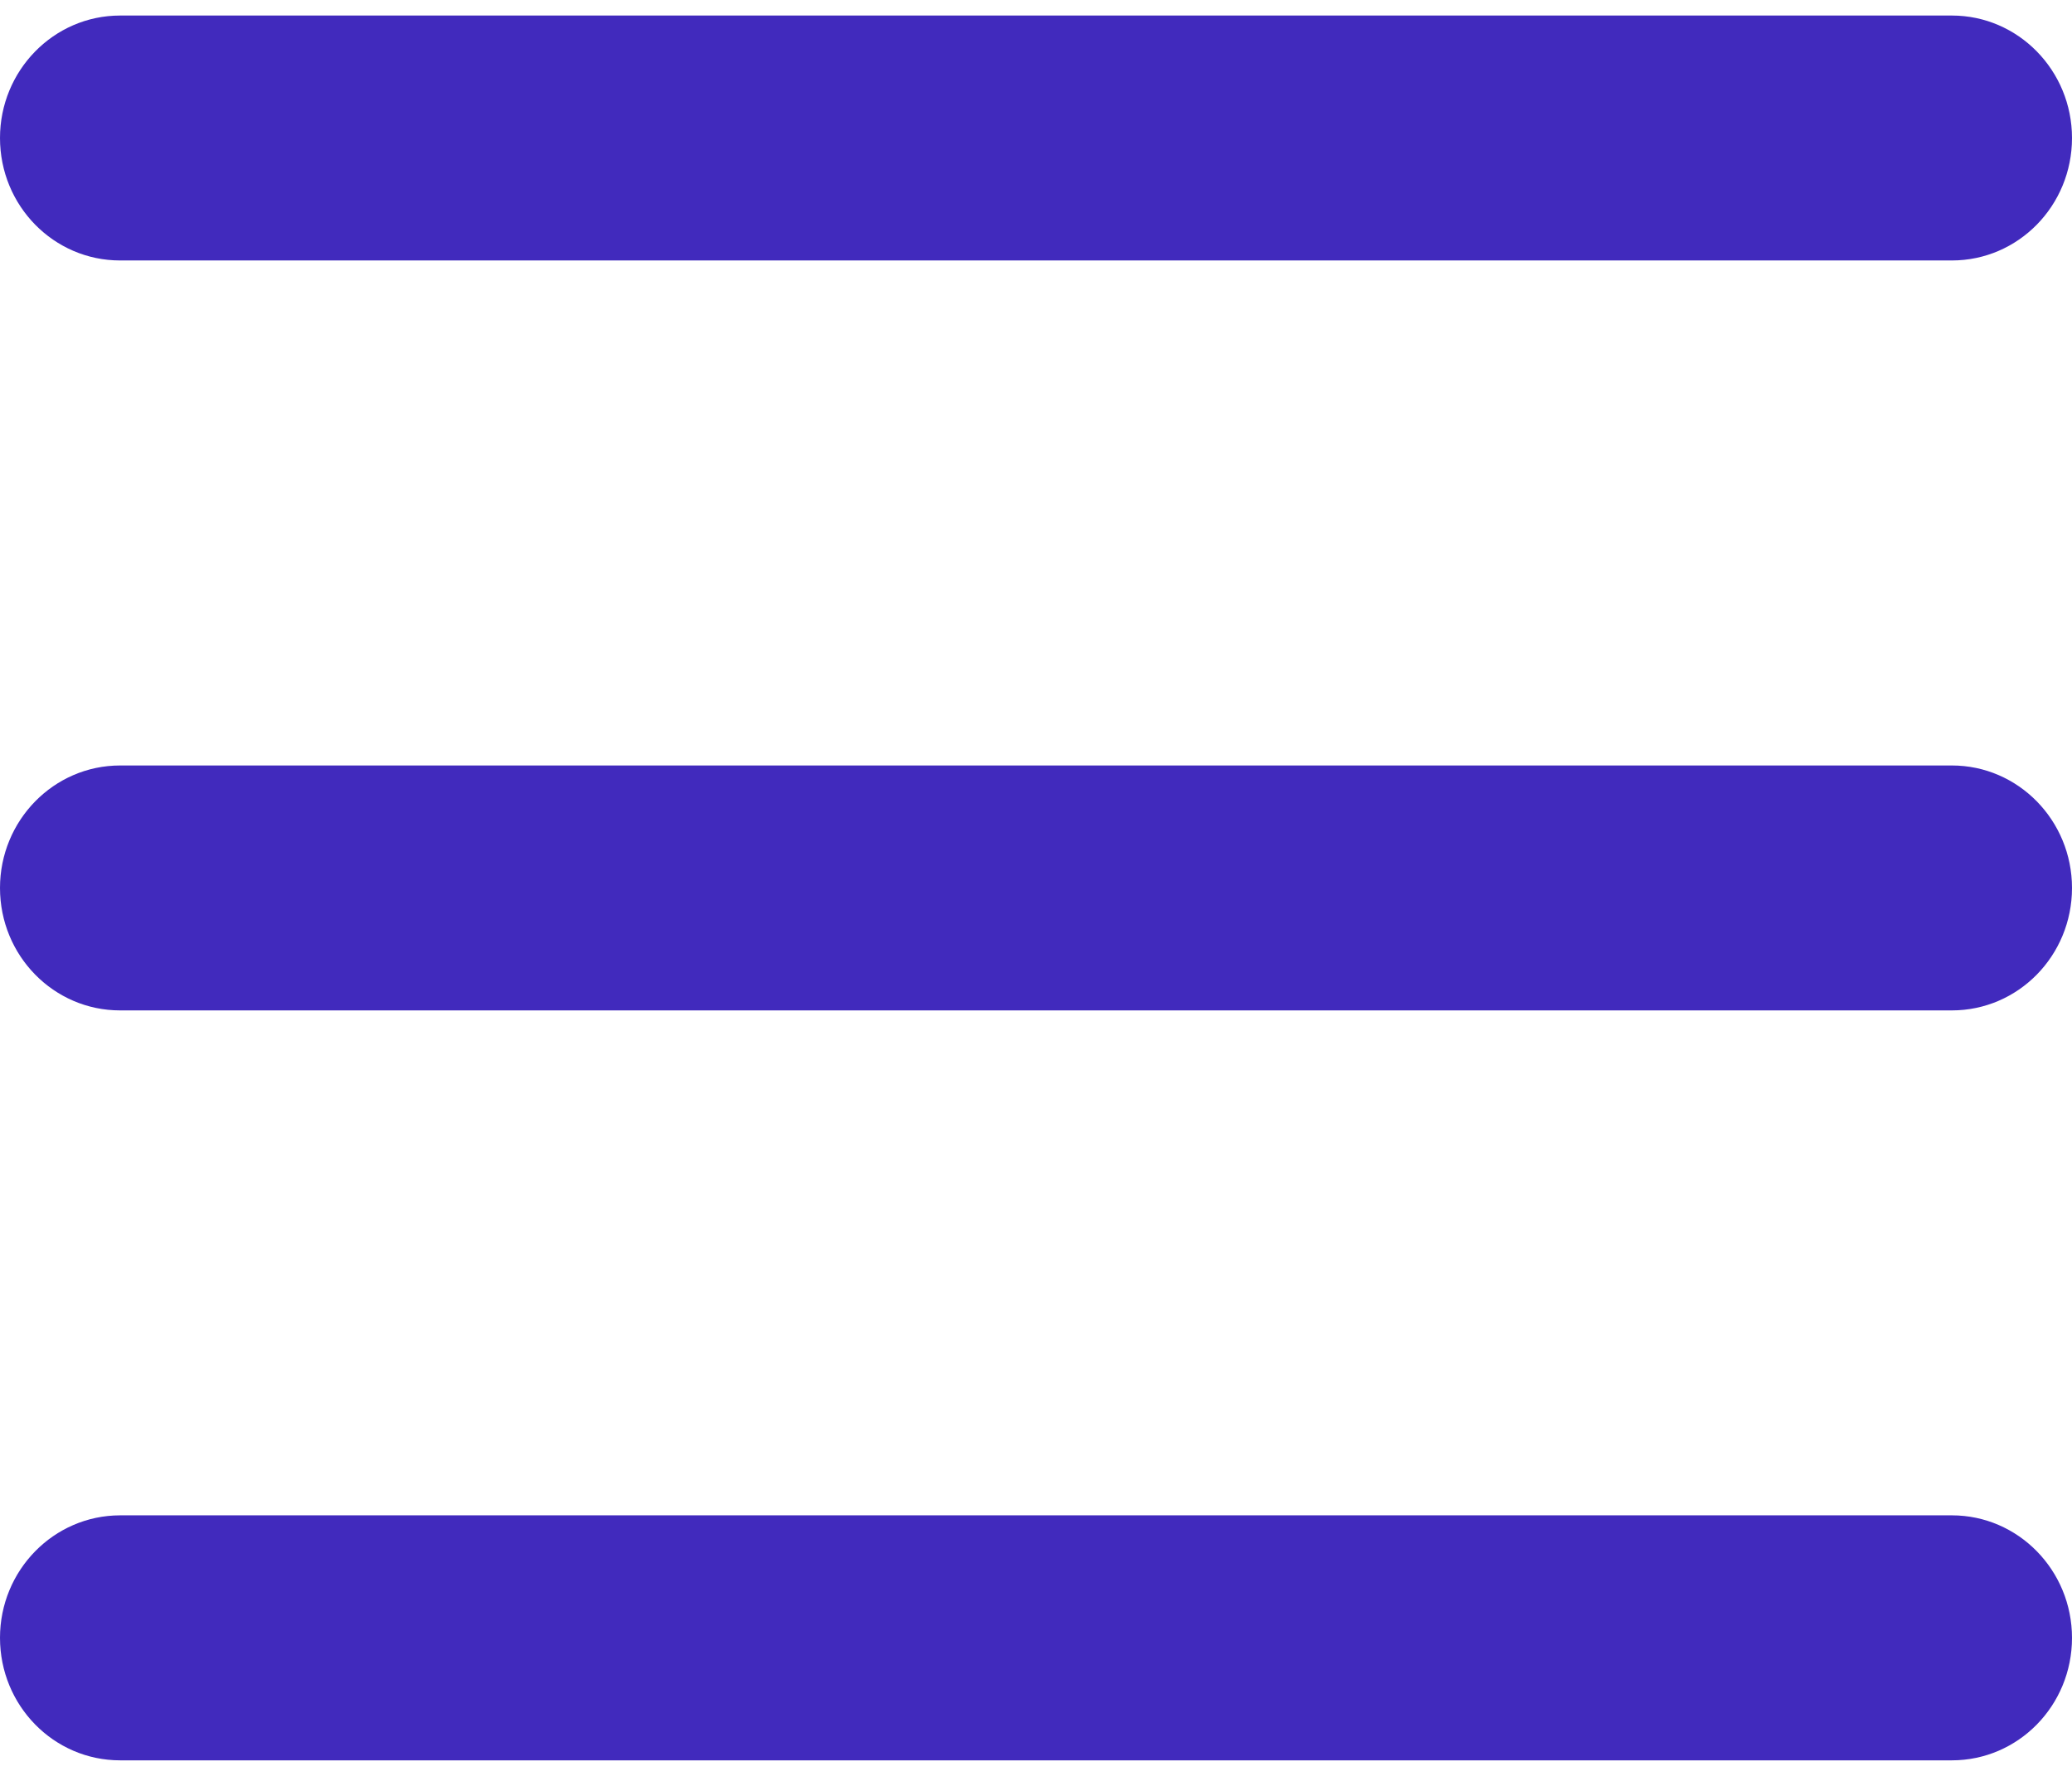 <svg width="28" height="24" fill="none" xmlns="http://www.w3.org/2000/svg"><path d="M1.623 3.52h24.754c.897 0 1.623-.74 1.623-1.655C28 .953 27.274.21 26.377.21H1.623C.726.21 0 .953 0 1.865 0 2.781.726 3.52 1.623 3.52zm24.754 6.825H1.623C.726 10.345 0 11.088 0 12c0 .916.726 1.655 1.623 1.655h24.754c.897 0 1.623-.74 1.623-1.655 0-.912-.726-1.655-1.623-1.655zm0 10.134H1.623C.726 20.48 0 21.222 0 22.134c0 .916.726 1.656 1.623 1.656h24.754c.897 0 1.623-.74 1.623-1.655 0-.913-.726-1.656-1.623-1.656z" fill="#412ABD"/></svg>